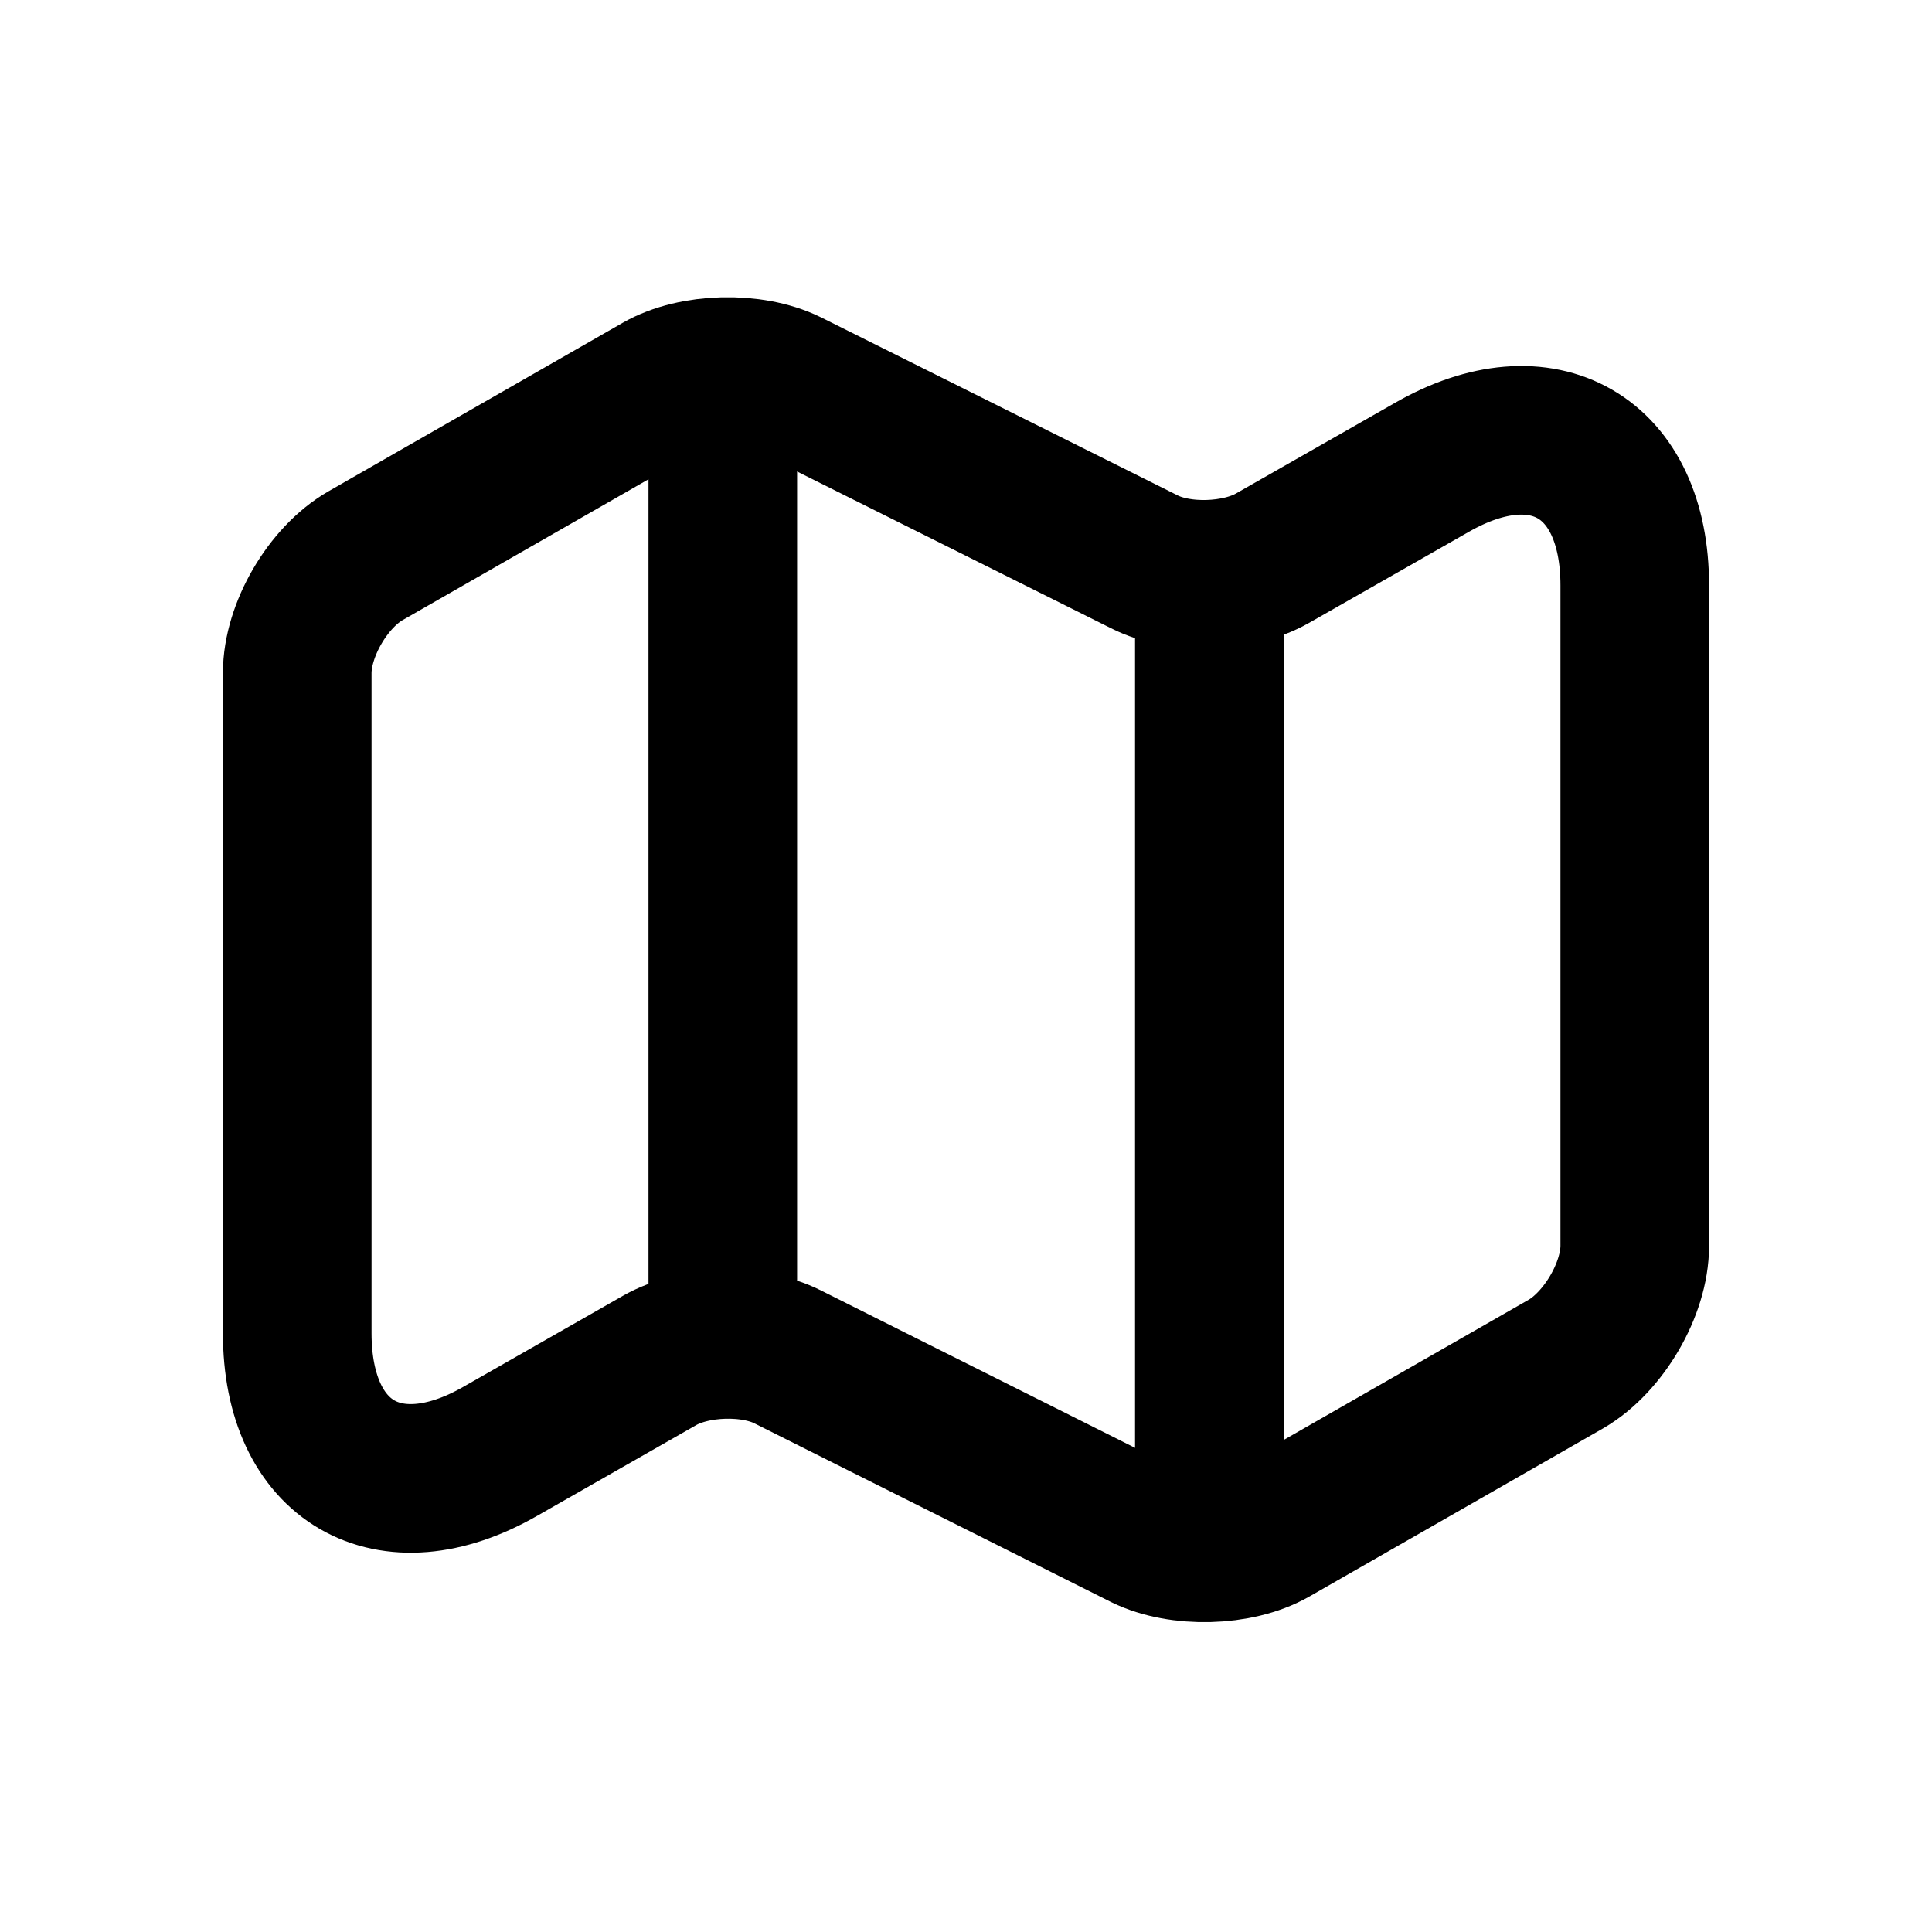 <svg width="26" height="26" viewBox="0 0 26 26" fill="none" xmlns="http://www.w3.org/2000/svg">
<g id="vuesax/linear/call-calling">
<g id="Group 16">
<path id="Vector" d="M4 9.057V17.942C4 19.678 5.233 20.39 6.731 19.532L8.877 18.308C9.342 18.043 10.119 18.016 10.603 18.262L15.397 20.664C15.881 20.901 16.657 20.883 17.123 20.618L21.078 18.354C21.58 18.061 22 17.349 22 16.765V7.879C22 6.143 20.767 5.431 19.269 6.29L17.123 7.513C16.657 7.778 15.881 7.806 15.397 7.559L10.603 5.166C10.119 4.929 9.342 4.947 8.877 5.212L4.922 7.477C4.411 7.769 4 8.481 4 9.057Z" stroke="black" stroke-width="2" stroke-linecap="round" stroke-linejoin="round"/>
<path id="Vector_2" d="M9.727 5.604V17.476" stroke="black" stroke-width="2" stroke-linecap="round" stroke-linejoin="round"/>
<path id="Vector_3" d="M16.275 7.998V20.217" stroke="black" stroke-width="2" stroke-linecap="round" stroke-linejoin="round"/>
</g>
</g>
</svg>
